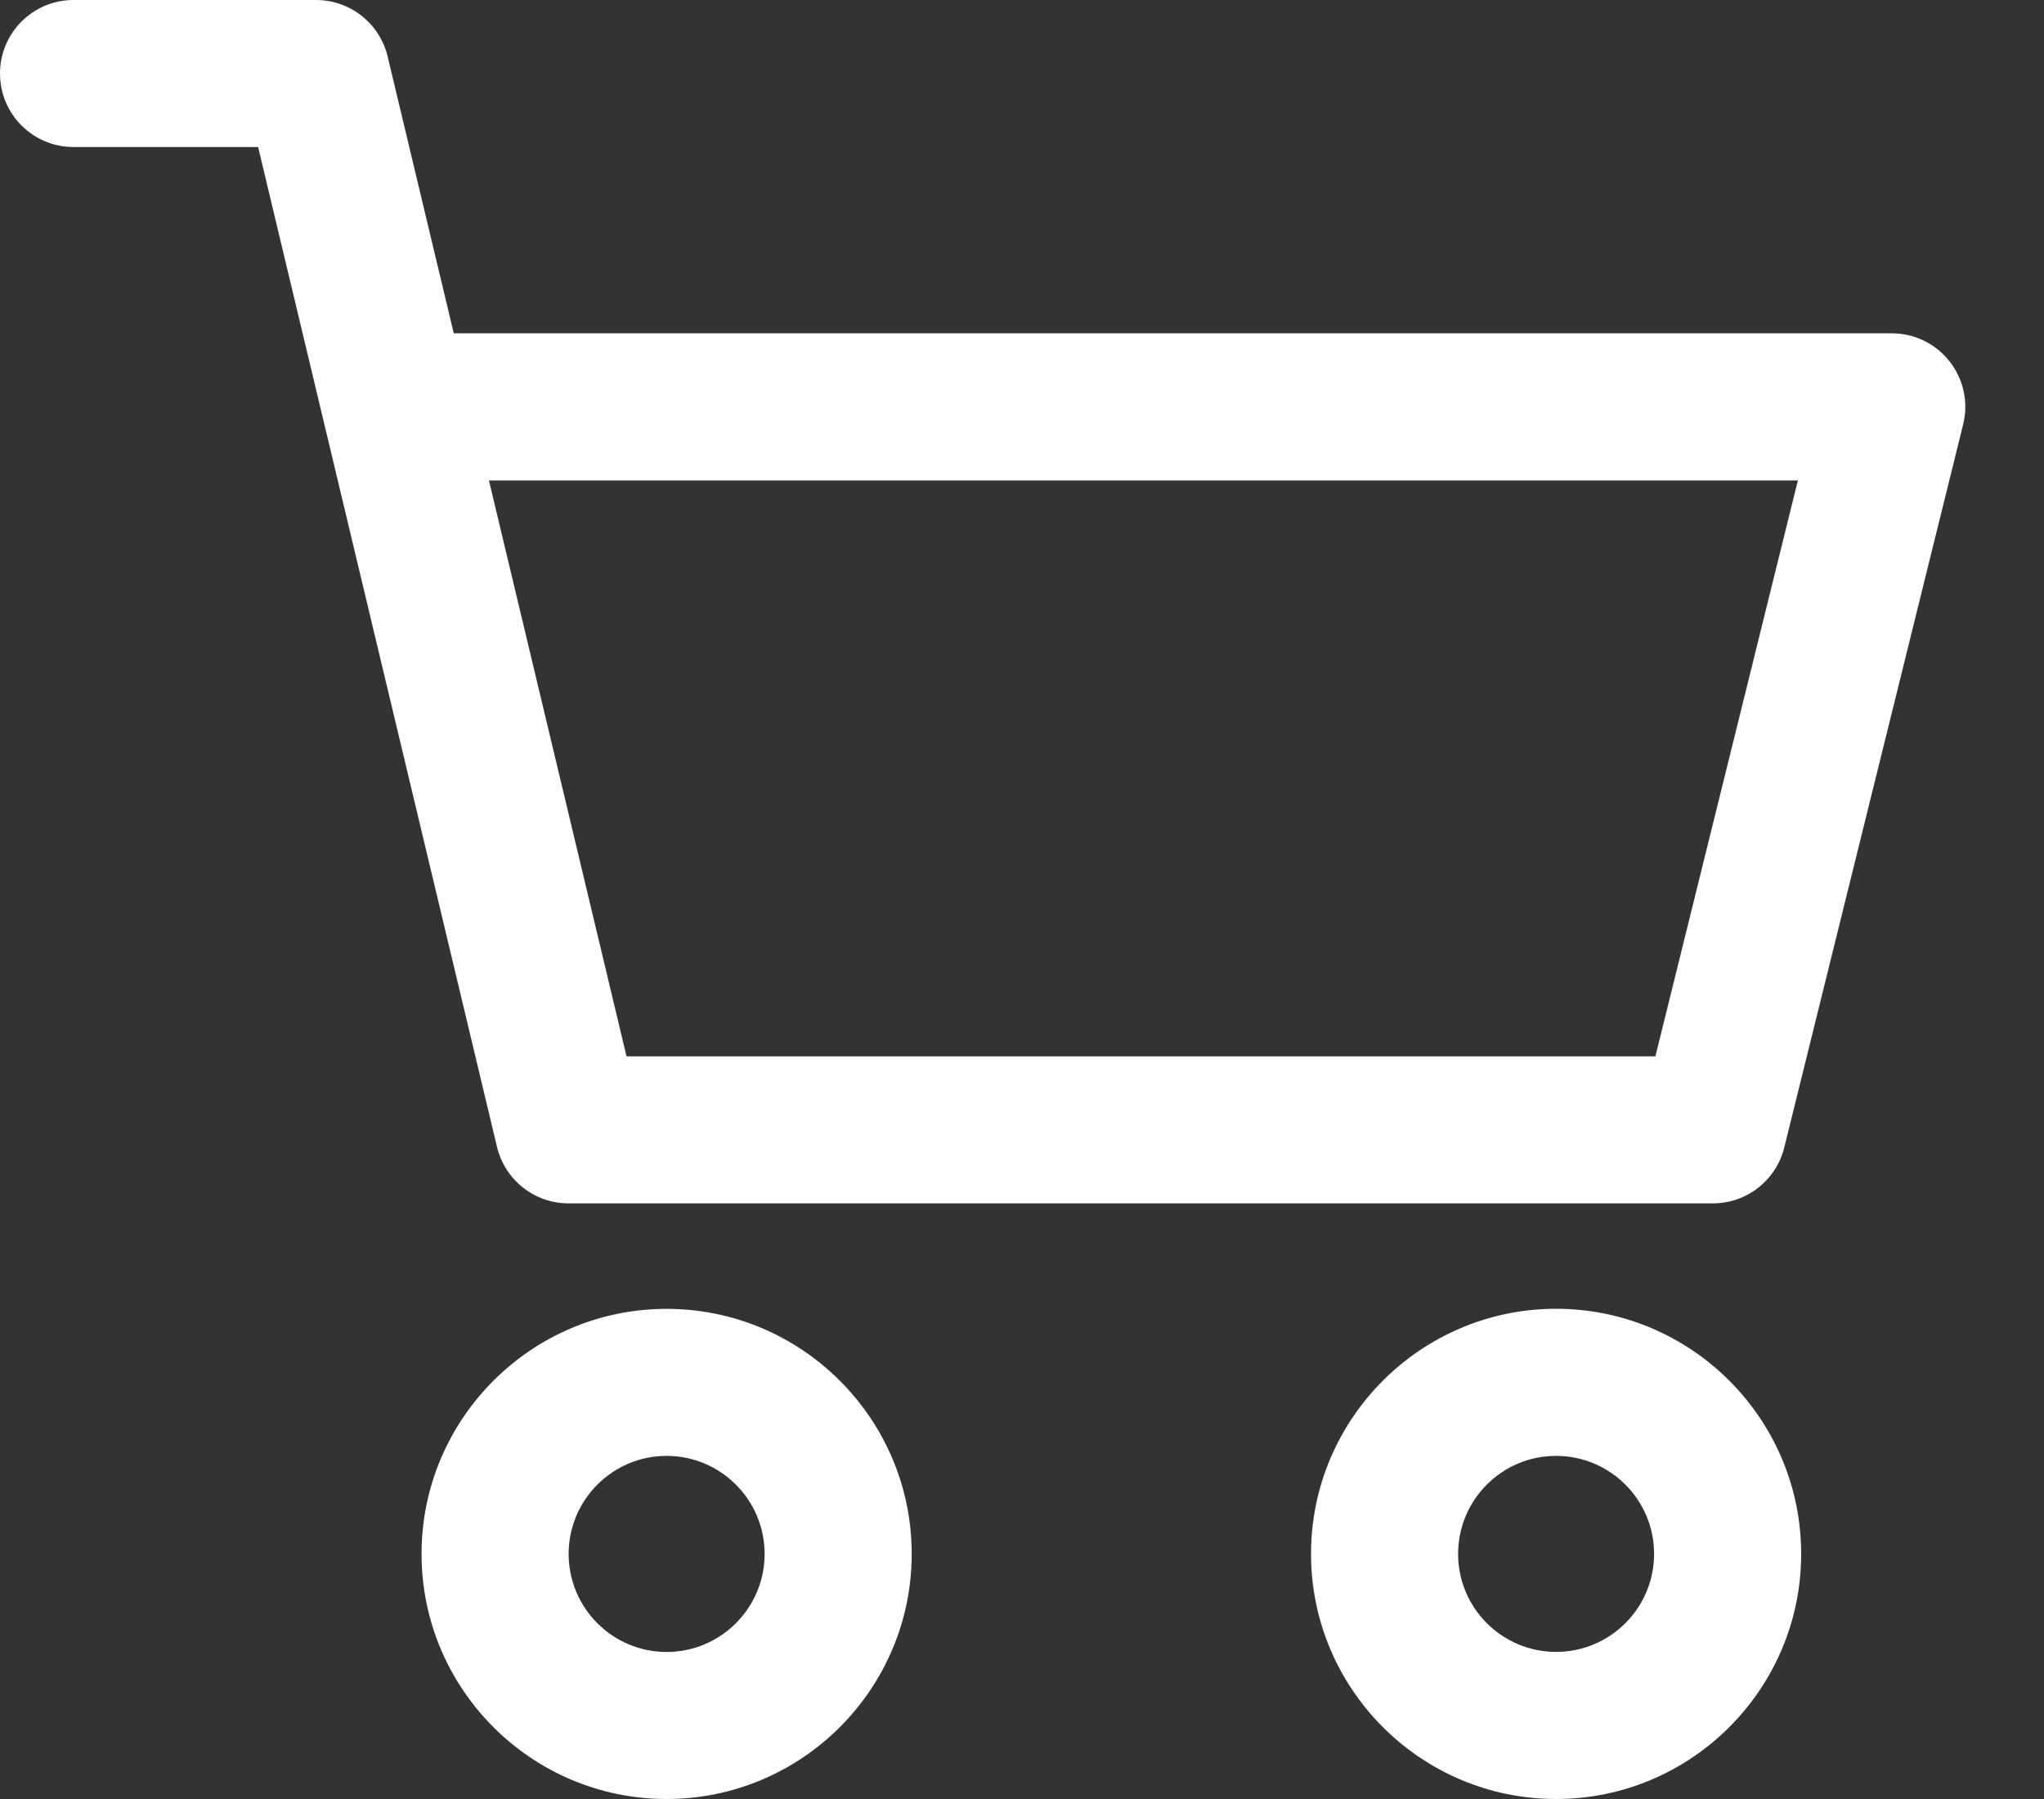 <svg width="25" height="22" viewBox="0 0 25 22" fill="none" xmlns="http://www.w3.org/2000/svg">
<rect x="0" y="0" width="25" height="22" fill="#333333" stroke="none"/>
<path d="M19.032 16.005C17.38 16.005 16.035 17.35 16.035 19.003C16.035 20.655 17.38 22 19.032 22C20.685 22 22.03 20.655 22.03 19.003C22.03 17.35 20.685 16.005 19.032 16.005ZM19.032 20.201C18.371 20.201 17.834 19.664 17.834 19.003C17.834 18.341 18.371 17.804 19.032 17.804C19.694 17.804 20.231 18.341 20.231 19.003C20.231 19.664 19.694 20.201 19.032 20.201Z" fill="white"/>
<path d="M23.846 4.421C23.676 4.203 23.415 4.076 23.139 4.076H5.55L4.741 0.69C4.644 0.286 4.282 4.10636e-09 3.866 4.10636e-09H0.899C0.403 -4.69446e-05 0 0.402 0 0.899C0 1.396 0.403 1.798 0.899 1.798H3.157L6.079 14.026C6.176 14.431 6.538 14.716 6.954 14.716H20.951C21.364 14.716 21.724 14.434 21.823 14.033L24.011 5.191C24.078 4.923 24.017 4.639 23.846 4.421ZM20.247 12.918H7.663L5.98 5.875H21.99L20.247 12.918Z" fill="white"/>
<path d="M8.153 16.006C6.501 16.006 5.156 17.35 5.156 19.003C5.156 20.656 6.501 22 8.153 22C9.806 22 11.151 20.656 11.151 19.003C11.151 17.35 9.806 16.006 8.153 16.006ZM8.153 20.202C7.492 20.202 6.955 19.664 6.955 19.003C6.955 18.342 7.492 17.804 8.153 17.804C8.815 17.804 9.352 18.342 9.352 19.003C9.352 19.664 8.815 20.202 8.153 20.202Z" fill="white"/>
</svg>
